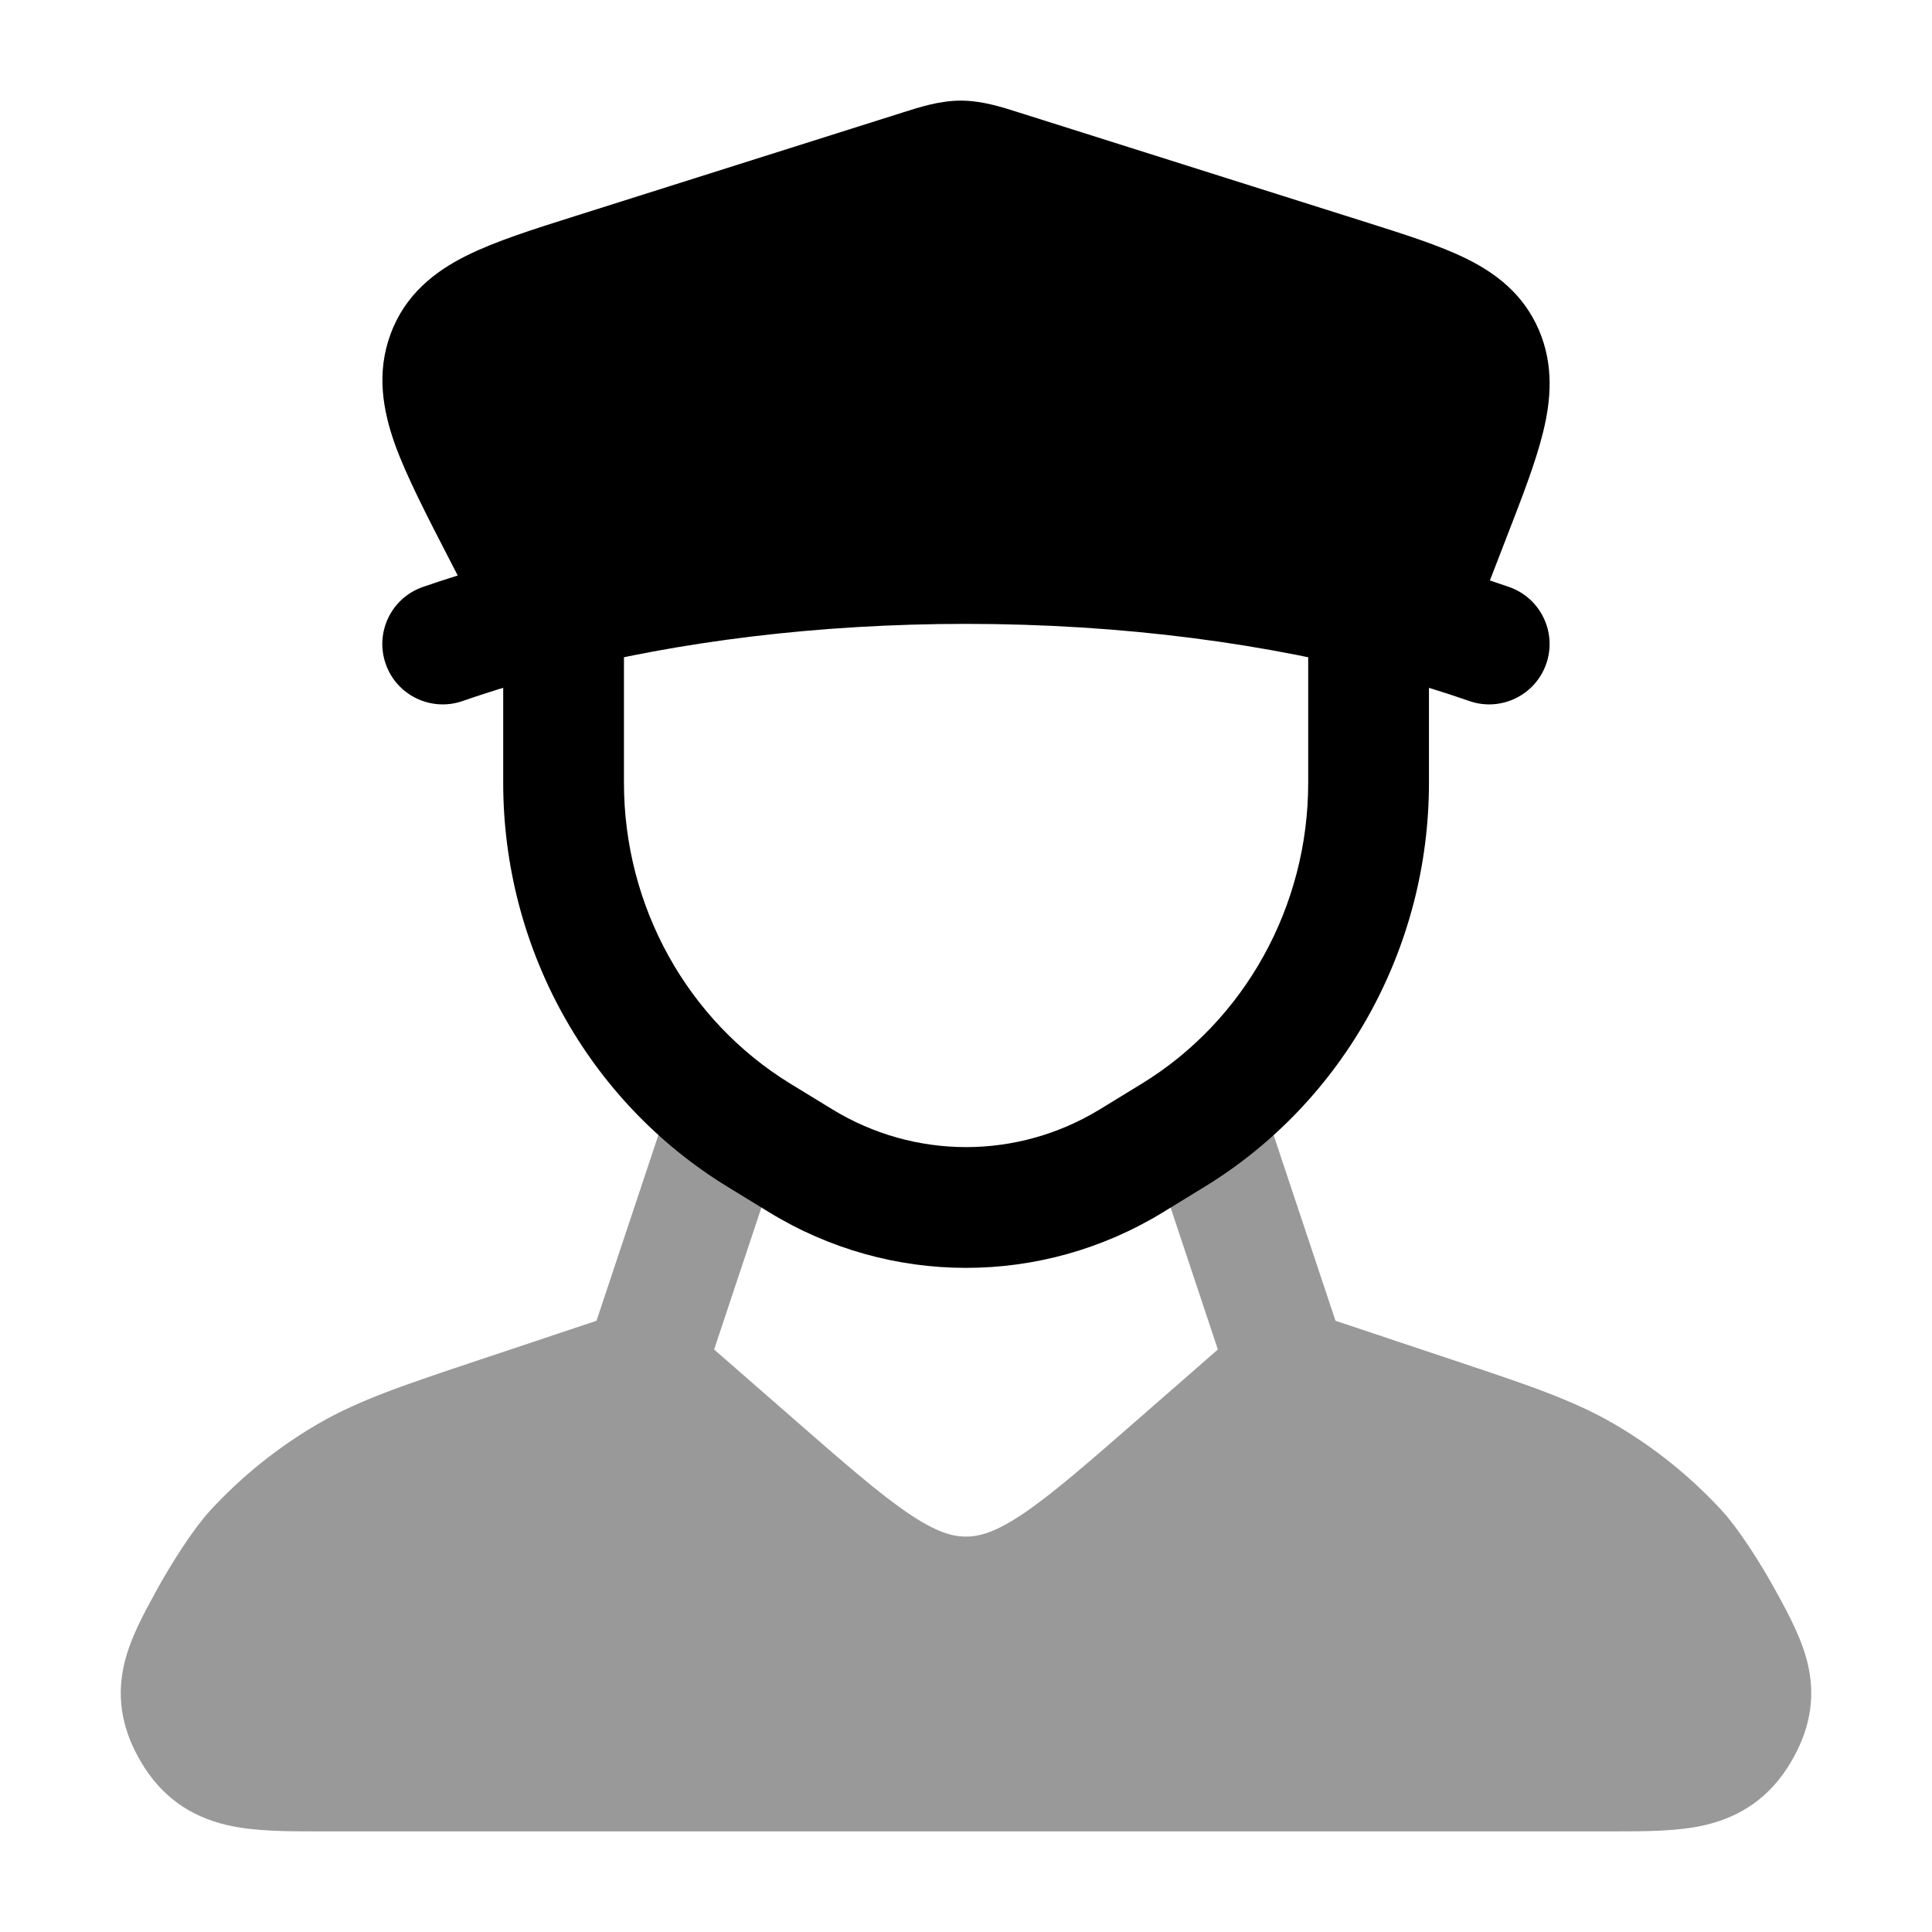 <svg width="24" height="24" viewBox="0 0 24 24" xmlns="http://www.w3.org/2000/svg">
<path opacity="0.4" d="M9.239 13.289C9.632 13.42 9.844 13.844 9.713 14.237L8.871 16.764L9.864 17.631C10.505 18.191 10.934 18.564 11.292 18.805C11.633 19.034 11.831 19.088 12 19.088C12.169 19.088 12.367 19.034 12.708 18.805C13.066 18.564 13.495 18.191 14.136 17.631L15.129 16.764L14.287 14.237C14.156 13.844 14.368 13.42 14.761 13.289C15.154 13.158 15.578 13.37 15.709 13.763L16.59 16.407L18.048 16.894C18.969 17.201 19.536 17.39 20.046 17.686C20.544 17.975 20.996 18.338 21.387 18.762C21.585 18.977 21.86 19.395 22.081 19.802C22.222 20.061 22.393 20.376 22.463 20.697C22.555 21.122 22.472 21.512 22.244 21.895C21.989 22.324 21.632 22.563 21.192 22.669C20.848 22.751 20.44 22.75 20.055 22.75H20.055H3.945H3.945C3.56 22.75 3.152 22.751 2.808 22.669C2.368 22.563 2.011 22.324 1.756 21.895C1.528 21.512 1.445 21.122 1.537 20.697C1.606 20.376 1.778 20.061 1.919 19.802C2.14 19.395 2.415 18.977 2.613 18.762C3.004 18.338 3.456 17.975 3.954 17.686C4.464 17.39 5.031 17.201 5.952 16.894L5.952 16.894L7.41 16.407L8.291 13.763C8.422 13.37 8.846 13.158 9.239 13.289Z" fill="currentColor"/>
<path d="M18.715 6.675L18.715 6.675L18.508 7.211C18.587 7.237 18.667 7.264 18.745 7.291C19.136 7.427 19.344 7.854 19.208 8.246C19.072 8.637 18.645 8.844 18.254 8.709C17.955 8.605 17.643 8.508 17.318 8.419C15.772 7.996 13.953 7.75 11.999 7.75C10.162 7.75 8.443 7.968 6.958 8.346C6.533 8.455 6.128 8.576 5.745 8.709C5.354 8.844 4.926 8.637 4.791 8.246C4.655 7.854 4.862 7.427 5.254 7.291C5.395 7.242 5.54 7.195 5.686 7.149L5.574 6.932C5.304 6.409 5.045 5.907 4.905 5.516C4.757 5.099 4.673 4.636 4.851 4.152C5.033 3.656 5.405 3.369 5.801 3.173C6.157 2.996 6.625 2.848 7.142 2.685L11.218 1.396C11.432 1.328 11.676 1.25 11.936 1.25C12.195 1.25 12.439 1.328 12.653 1.396L16.994 2.768C17.457 2.915 17.883 3.049 18.211 3.211C18.578 3.391 18.924 3.651 19.117 4.1C19.304 4.537 19.267 4.969 19.169 5.368C19.078 5.739 18.908 6.178 18.715 6.675Z" fill="currentColor"/>
<path fill-rule="evenodd" clip-rule="evenodd" d="M7.001 7.25C7.415 7.25 7.751 7.586 7.751 8V9.725C7.751 11.262 8.541 12.68 9.82 13.463L10.335 13.778C11.361 14.407 12.641 14.407 13.667 13.778L14.182 13.463C15.461 12.68 16.251 11.262 16.251 9.725V8C16.251 7.586 16.587 7.25 17.001 7.25C17.415 7.25 17.751 7.586 17.751 8V9.725C17.751 11.774 16.698 13.681 14.965 14.742L14.451 15.057C12.944 15.981 11.058 15.981 9.551 15.057L9.037 14.742C7.304 13.681 6.251 11.774 6.251 9.725V8C6.251 7.586 6.587 7.25 7.001 7.25Z" fill="currentColor"/>
</svg>

